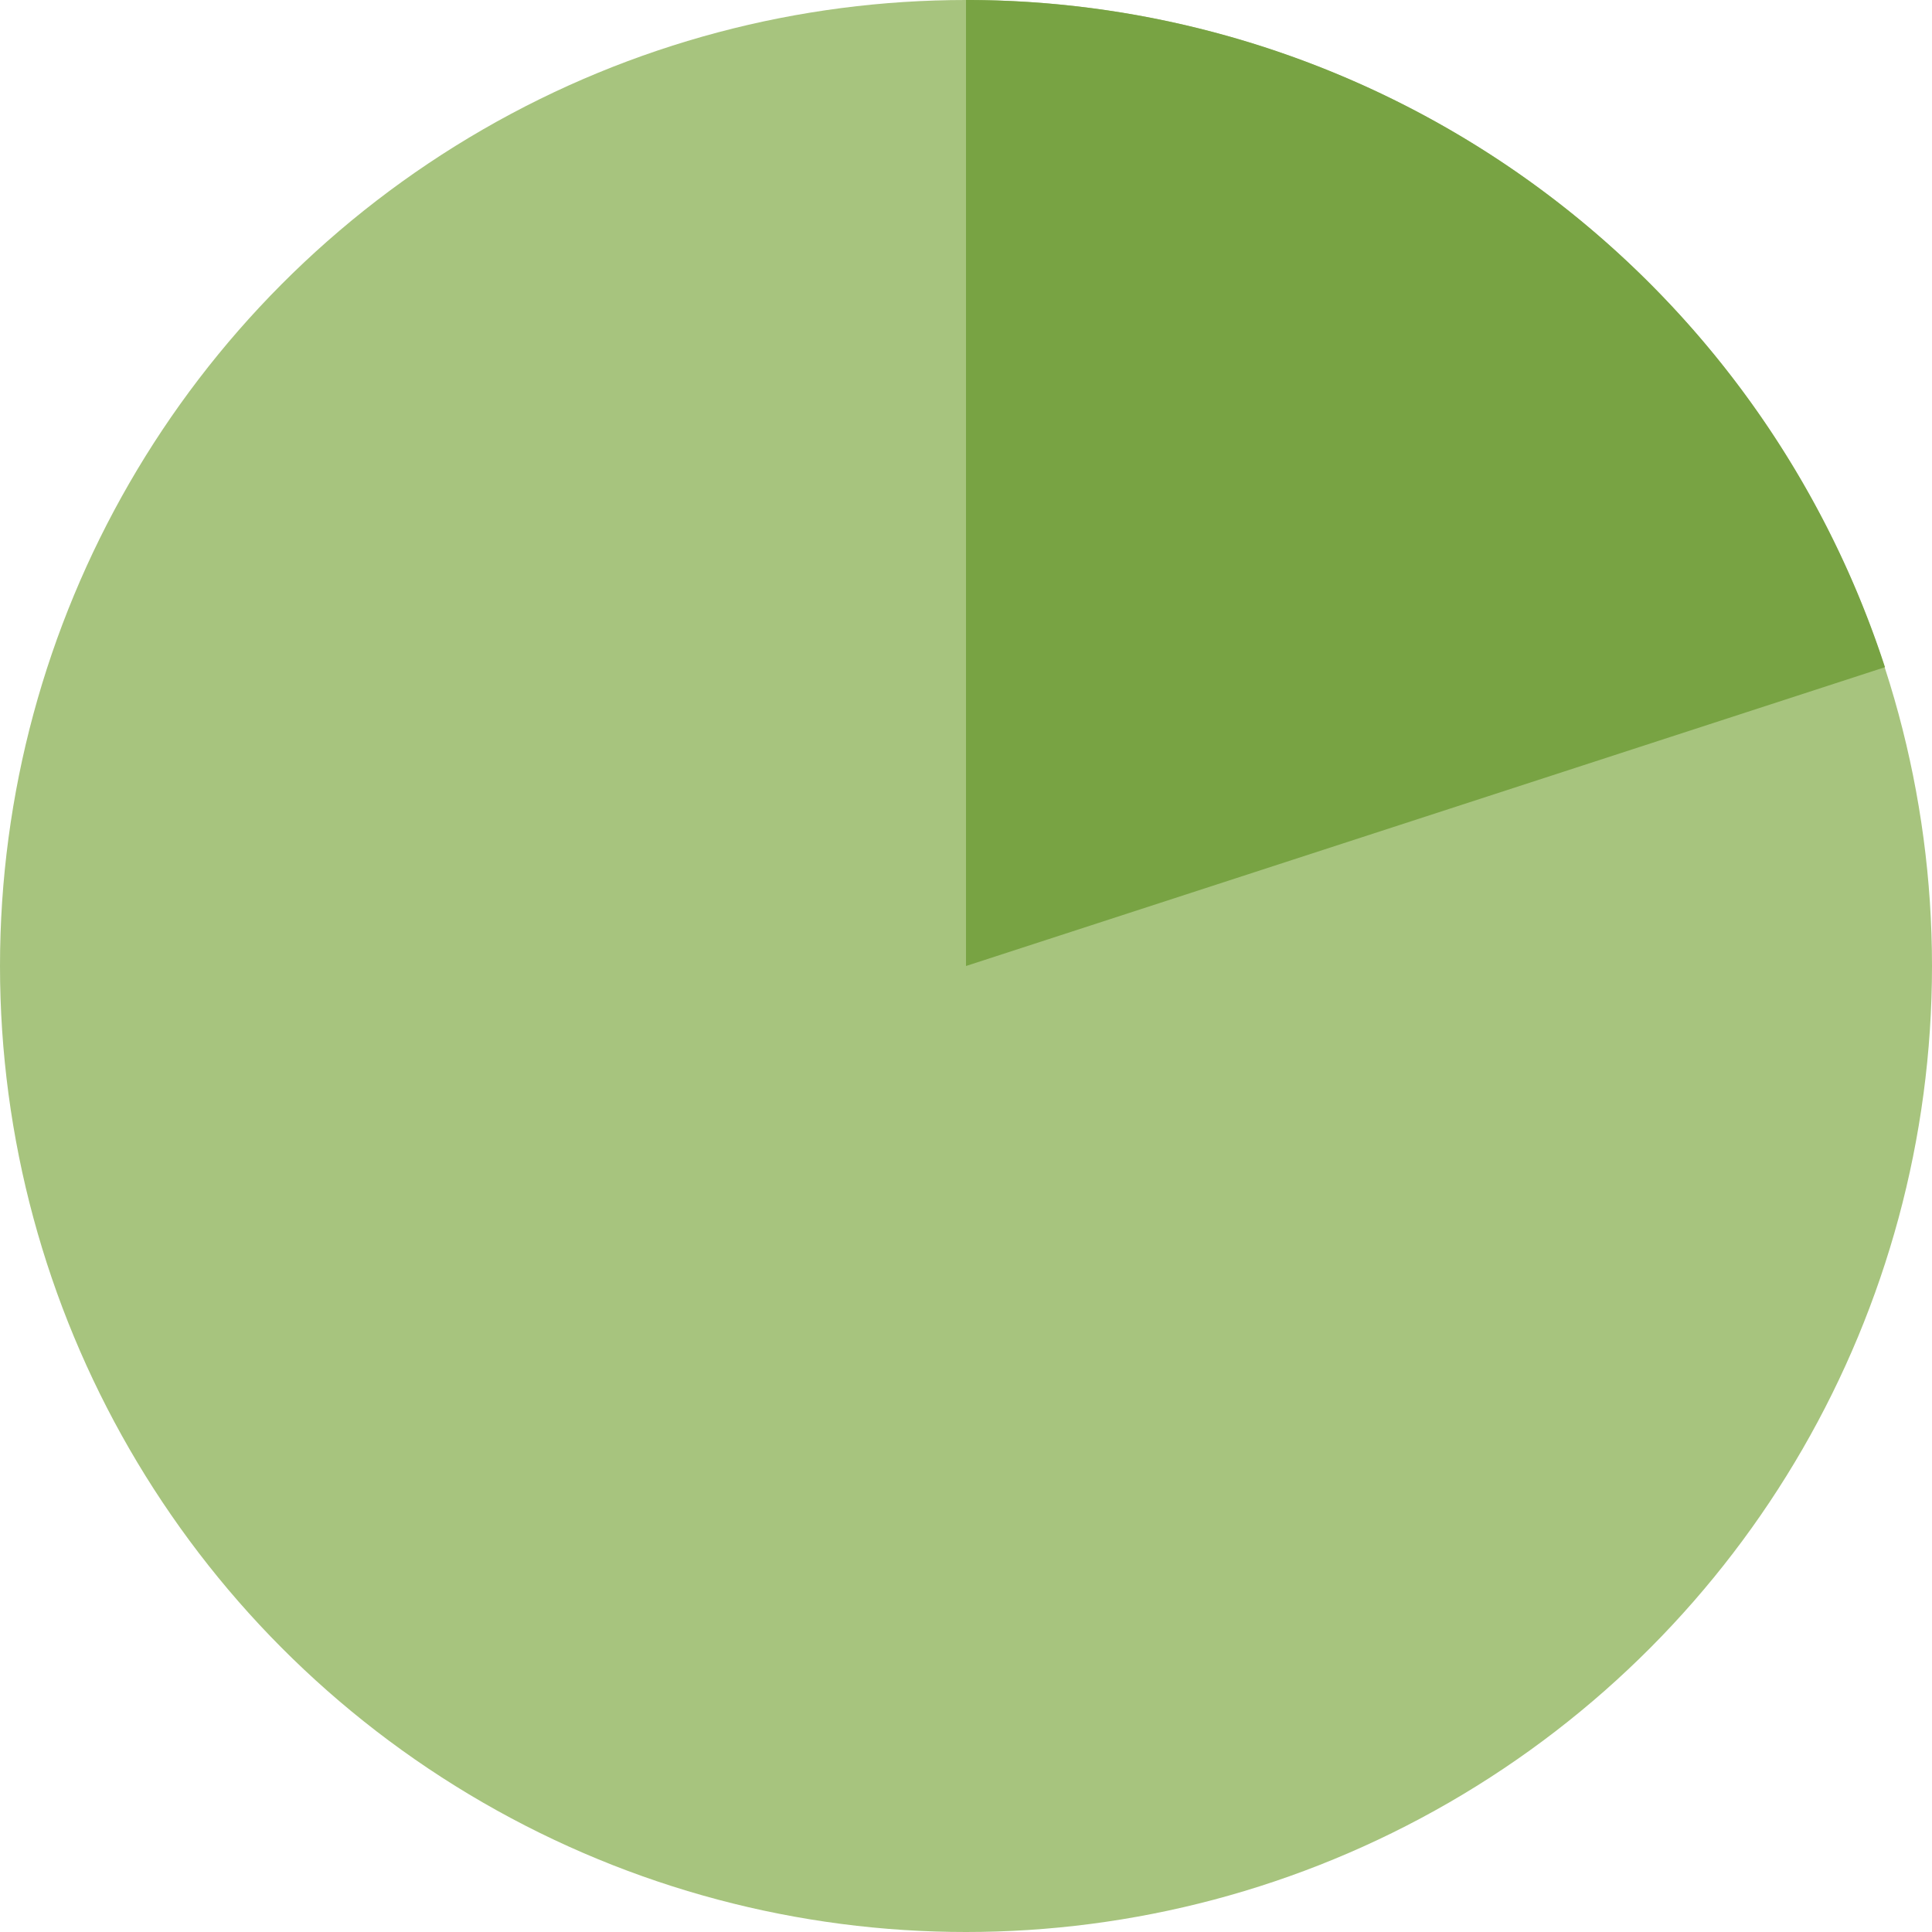 <?xml version="1.0" encoding="utf-8"?>
<svg
 xmlns="http://www.w3.org/2000/svg"
 xmlns:xlink="http://www.w3.org/1999/xlink"
 width="30" height="30" 
 viewBox="0 0 30 30"
 >
  <circle cx="15" cy="15" r="15" fill="#A7C47E" />
  <path d="M 15 15 l 0 -15 a 15 15 0 0 1 14.27 10.36 z" fill="#78A343" stroke-linejoin="round" />  
</svg>
